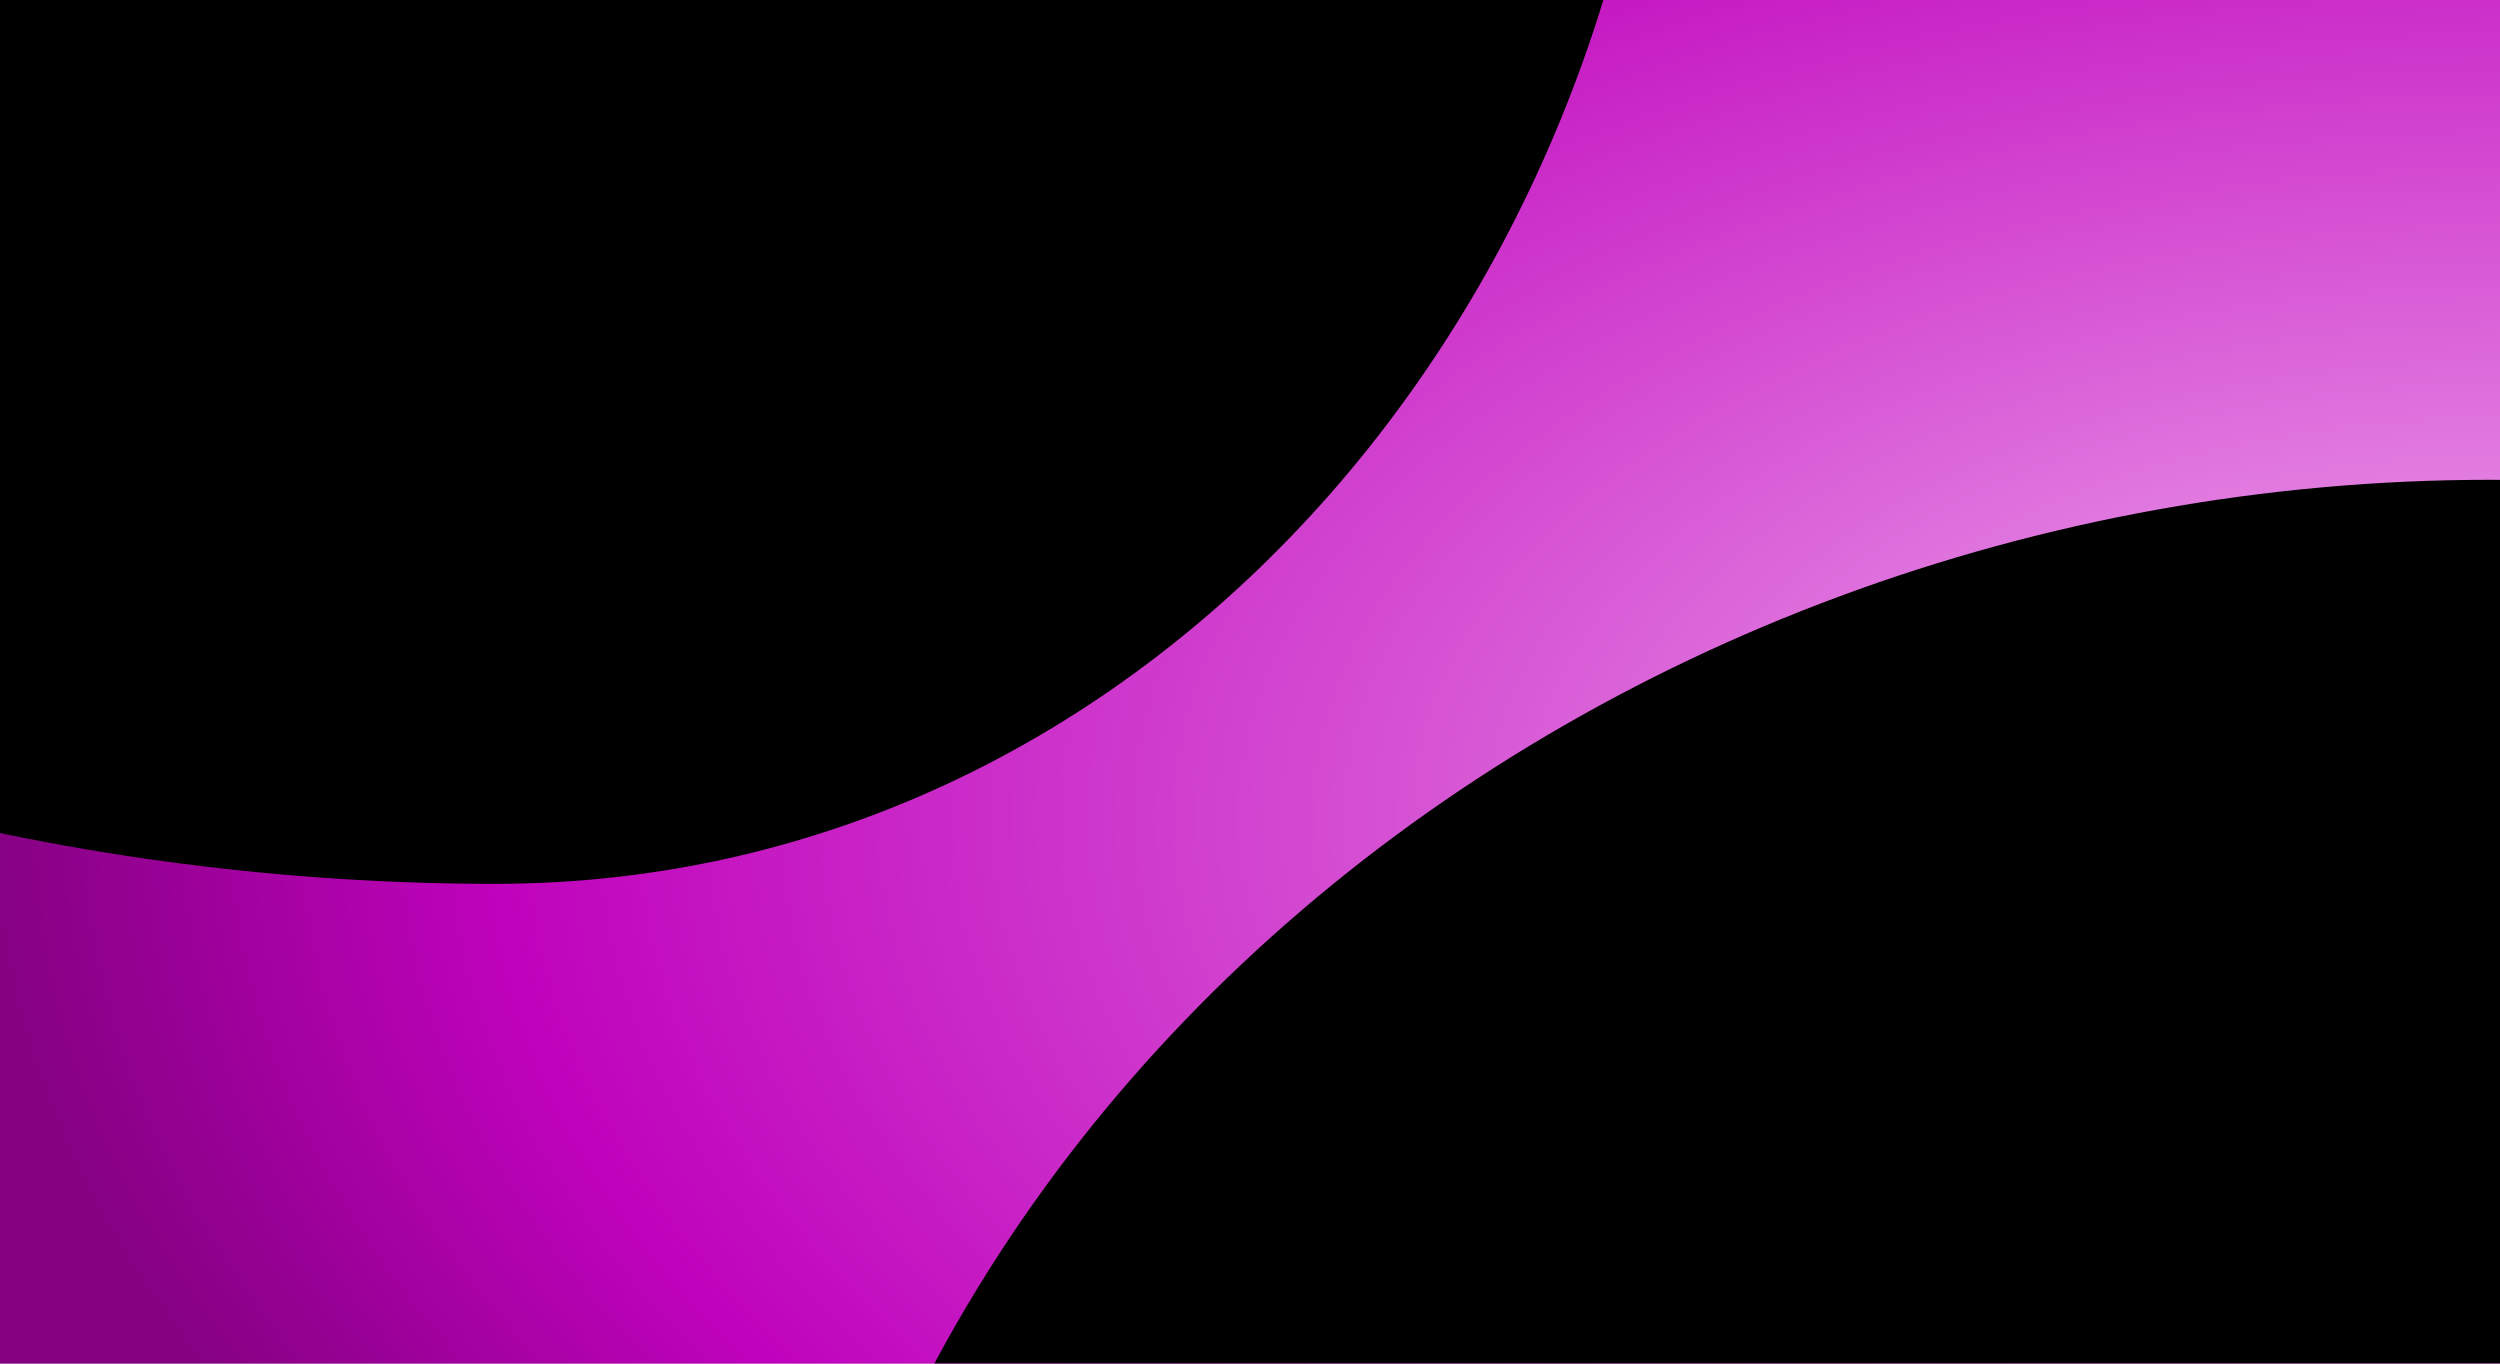 <svg width="1980" height="1080" viewBox="0 0 1980 1080" xmlns="http://www.w3.org/2000/svg">
  <defs>
    <radialGradient id="backgroundGradient" cx="1" cy="0.6" r="1">
      <stop offset="0" stop-color="#ffe0ff"/>
      <stop offset="0.1" stop-color="#eb9dea"/>
      <stop offset="0.8" stop-color="#bf02bc"/>
      <stop offset="1" stop-color="#850182"/>
    </radialGradient>
    <radialGradient id="blobGradient">
      <stop offset="0.8" stop-color="#000000"/>
      <stop offset="1" stop-color="#00000099"/>
    </radialGradient>
    <filter id="blur">
      <feGaussianBlur stdDeviation="30"/>
    </filter>
  </defs>
  <rect width="100%" height="100%" fill="url(#backgroundGradient)" />
  <g filter="url(#blur)" fill="url(#blobGradient)">
    <path d="M392 -1600C985 -1600 1320 -959 1320 -335C1320 220 920 700 392 700C-267 700 -980 359 -980 -335C-980 -1085 -320 -1600 392 -1600Z">
      <animateTransform attributeName="transform" type="rotate" from="0 170 -450" to="-360 170 -450" dur="20s" repeatCount="indefinite" />
    </path>
    <path d="M1972 380C2565 380 2900 1021 2900 1645C2900 2200 2500 2680 1972 2680C1313 2680 600 2339 600 1645C600 895 1260 380 1972 380Z">
      <animateTransform attributeName="transform" type="rotate" from="0 1750 1530" to="360 1750 1530" dur="20s" repeatCount="indefinite" />
    </path>
  </g>
</svg>

